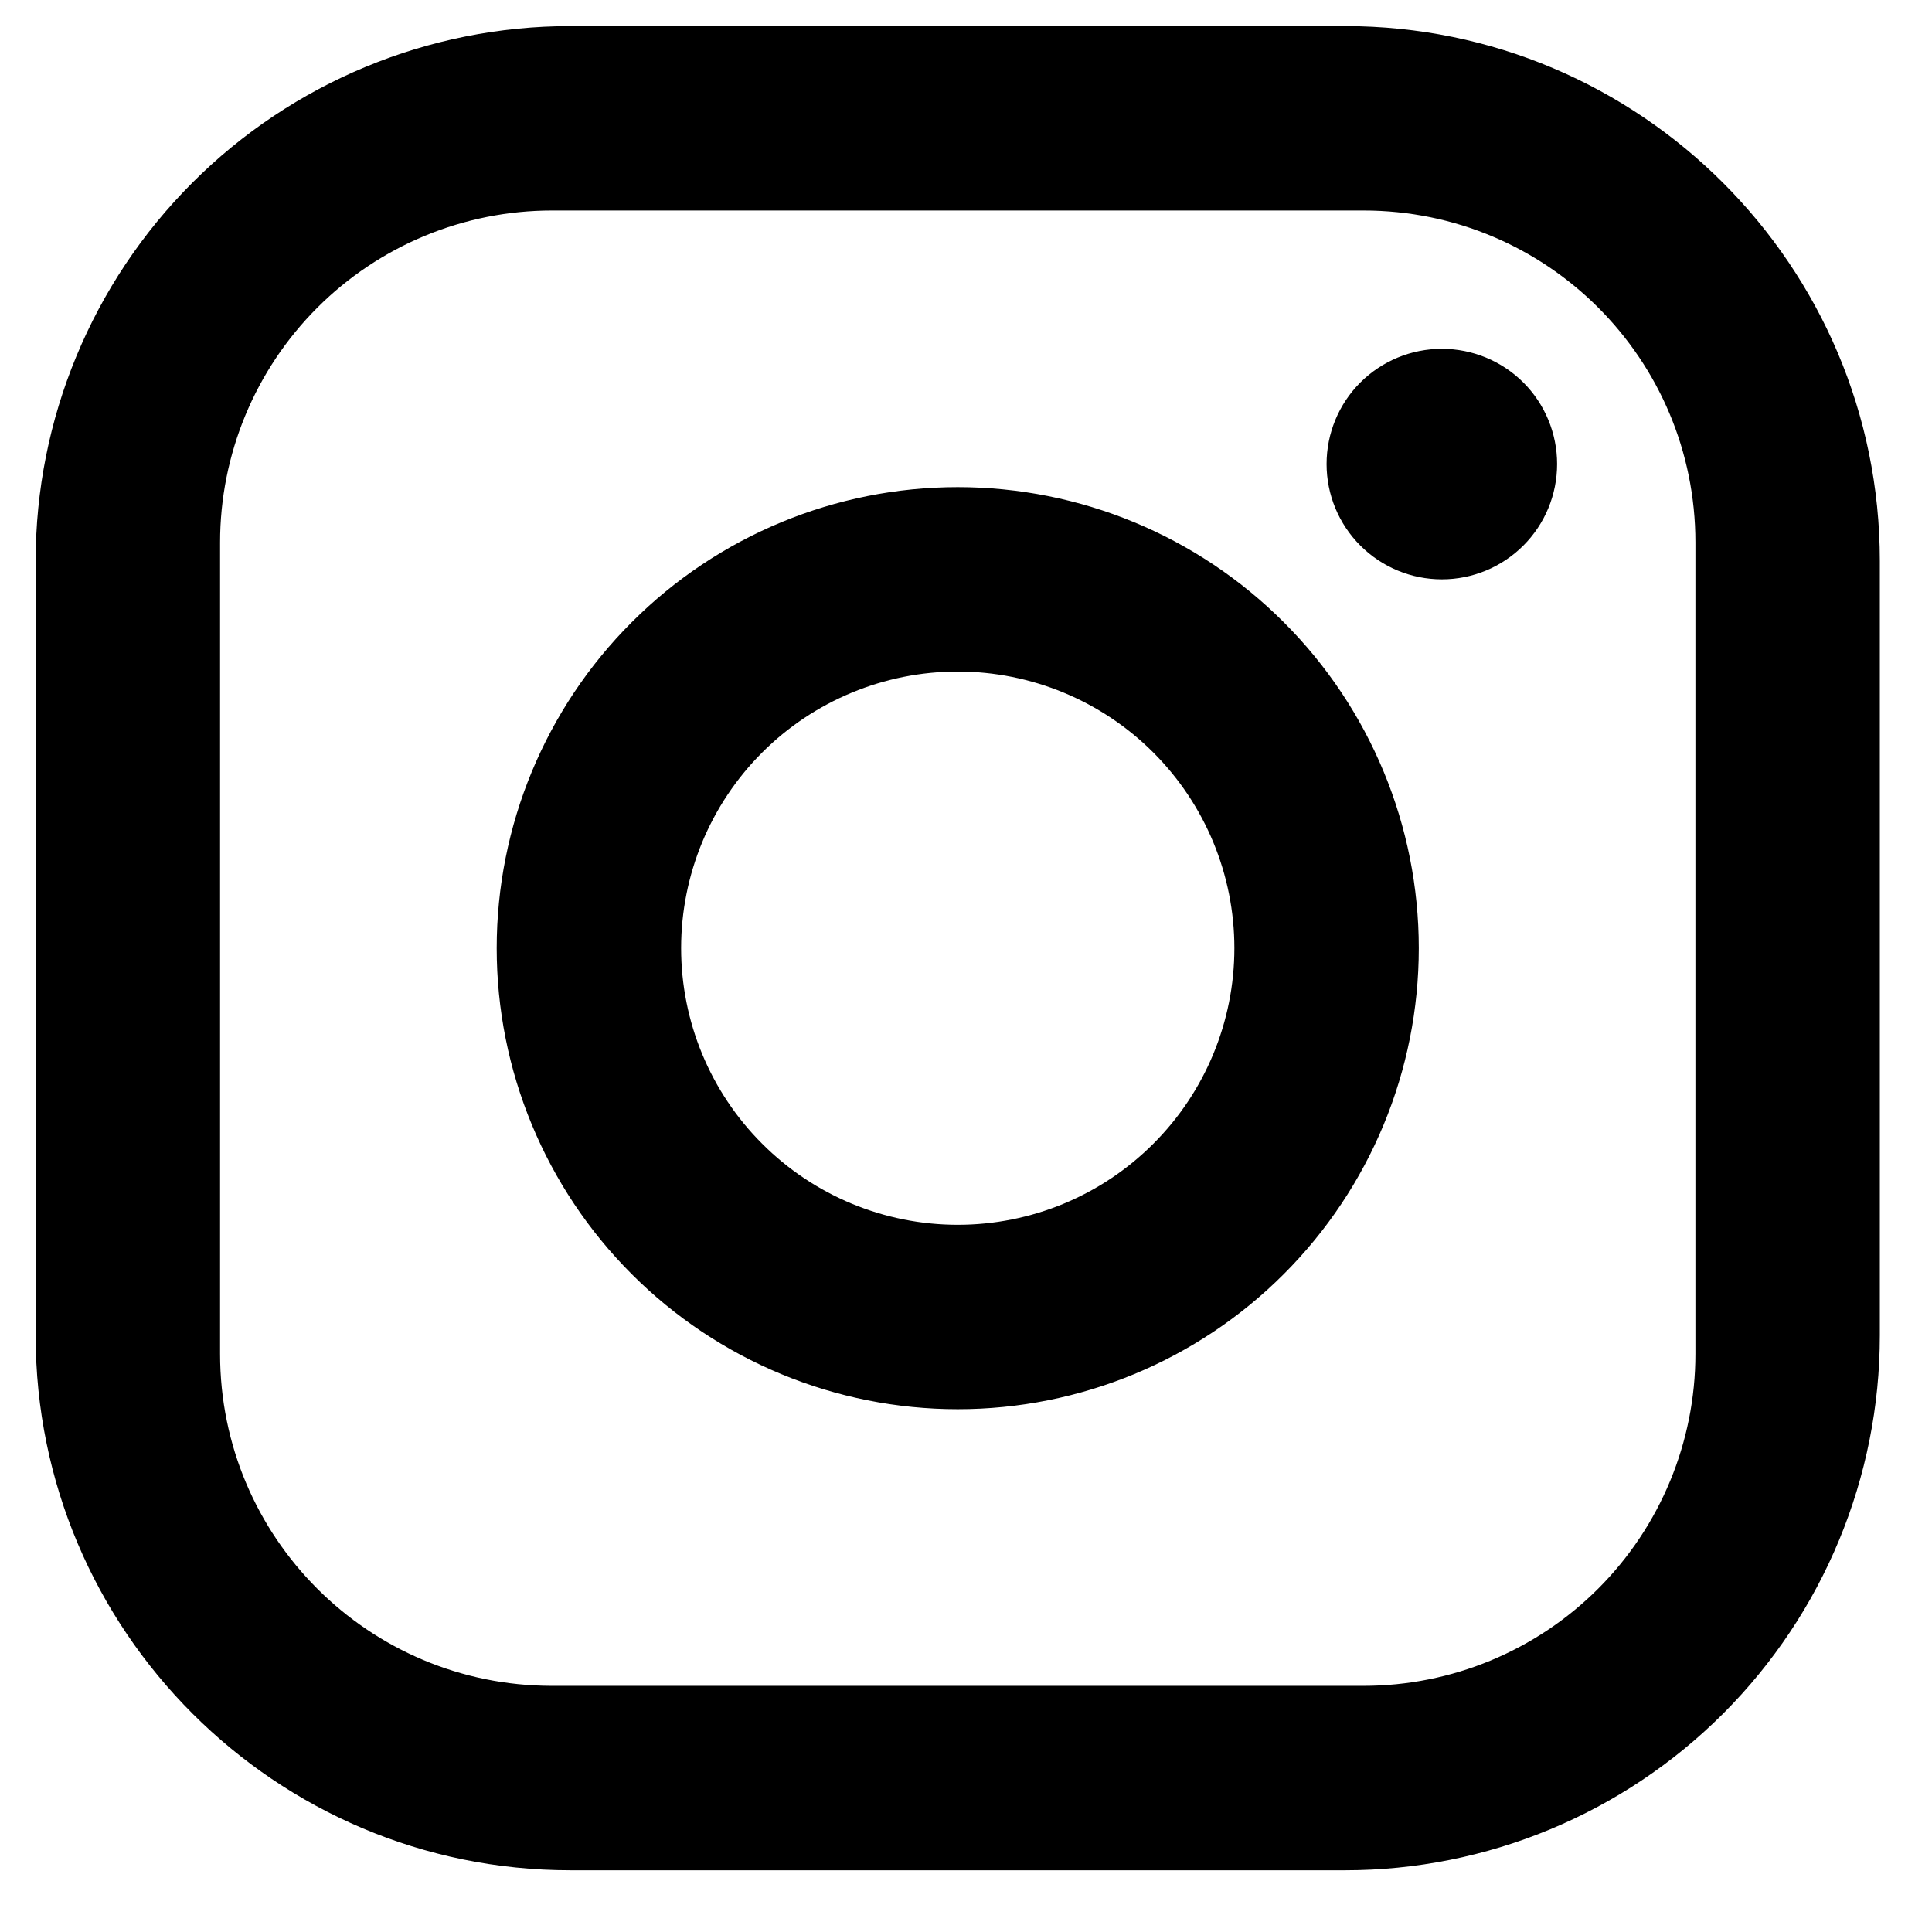 <svg viewBox="0 0 22 22" fill="none" xmlns="http://www.w3.org/2000/svg">
  <path
    d="M6.496 0.297H15.316C18.676 0.297 21.406 3.027 21.406 6.387V15.207C21.406 16.822 20.764 18.371 19.622 19.513C18.48 20.655 16.931 21.297 15.316 21.297H6.496C3.136 21.297 0.406 18.567 0.406 15.207V6.387C0.406 4.772 1.048 3.223 2.19 2.081C3.332 0.938 4.881 0.297 6.496 0.297ZM6.286 2.397C5.283 2.397 4.322 2.795 3.613 3.504C2.904 4.213 2.506 5.174 2.506 6.177V15.417C2.506 17.506 4.197 19.197 6.286 19.197H15.526C16.529 19.197 17.49 18.799 18.199 18.09C18.908 17.381 19.306 16.419 19.306 15.417V6.177C19.306 4.087 17.616 2.397 15.526 2.397H6.286ZM16.419 3.972C16.767 3.972 17.1 4.11 17.347 4.356C17.593 4.602 17.731 4.936 17.731 5.284C17.731 5.632 17.593 5.966 17.347 6.212C17.1 6.459 16.767 6.597 16.419 6.597C16.07 6.597 15.737 6.459 15.49 6.212C15.244 5.966 15.106 5.632 15.106 5.284C15.106 4.936 15.244 4.602 15.49 4.356C15.737 4.11 16.07 3.972 16.419 3.972ZM10.906 5.547C12.298 5.547 13.634 6.1 14.618 7.085C15.603 8.069 16.156 9.404 16.156 10.797C16.156 12.189 15.603 13.525 14.618 14.509C13.634 15.494 12.298 16.047 10.906 16.047C9.514 16.047 8.178 15.494 7.194 14.509C6.209 13.525 5.656 12.189 5.656 10.797C5.656 9.404 6.209 8.069 7.194 7.085C8.178 6.1 9.514 5.547 10.906 5.547ZM10.906 7.647C10.071 7.647 9.269 7.979 8.679 8.569C8.088 9.16 7.756 9.961 7.756 10.797C7.756 11.632 8.088 12.434 8.679 13.024C9.269 13.615 10.071 13.947 10.906 13.947C11.741 13.947 12.543 13.615 13.133 13.024C13.724 12.434 14.056 11.632 14.056 10.797C14.056 9.961 13.724 9.16 13.133 8.569C12.543 7.979 11.741 7.647 10.906 7.647Z"
    fill="currentColor" />
</svg>